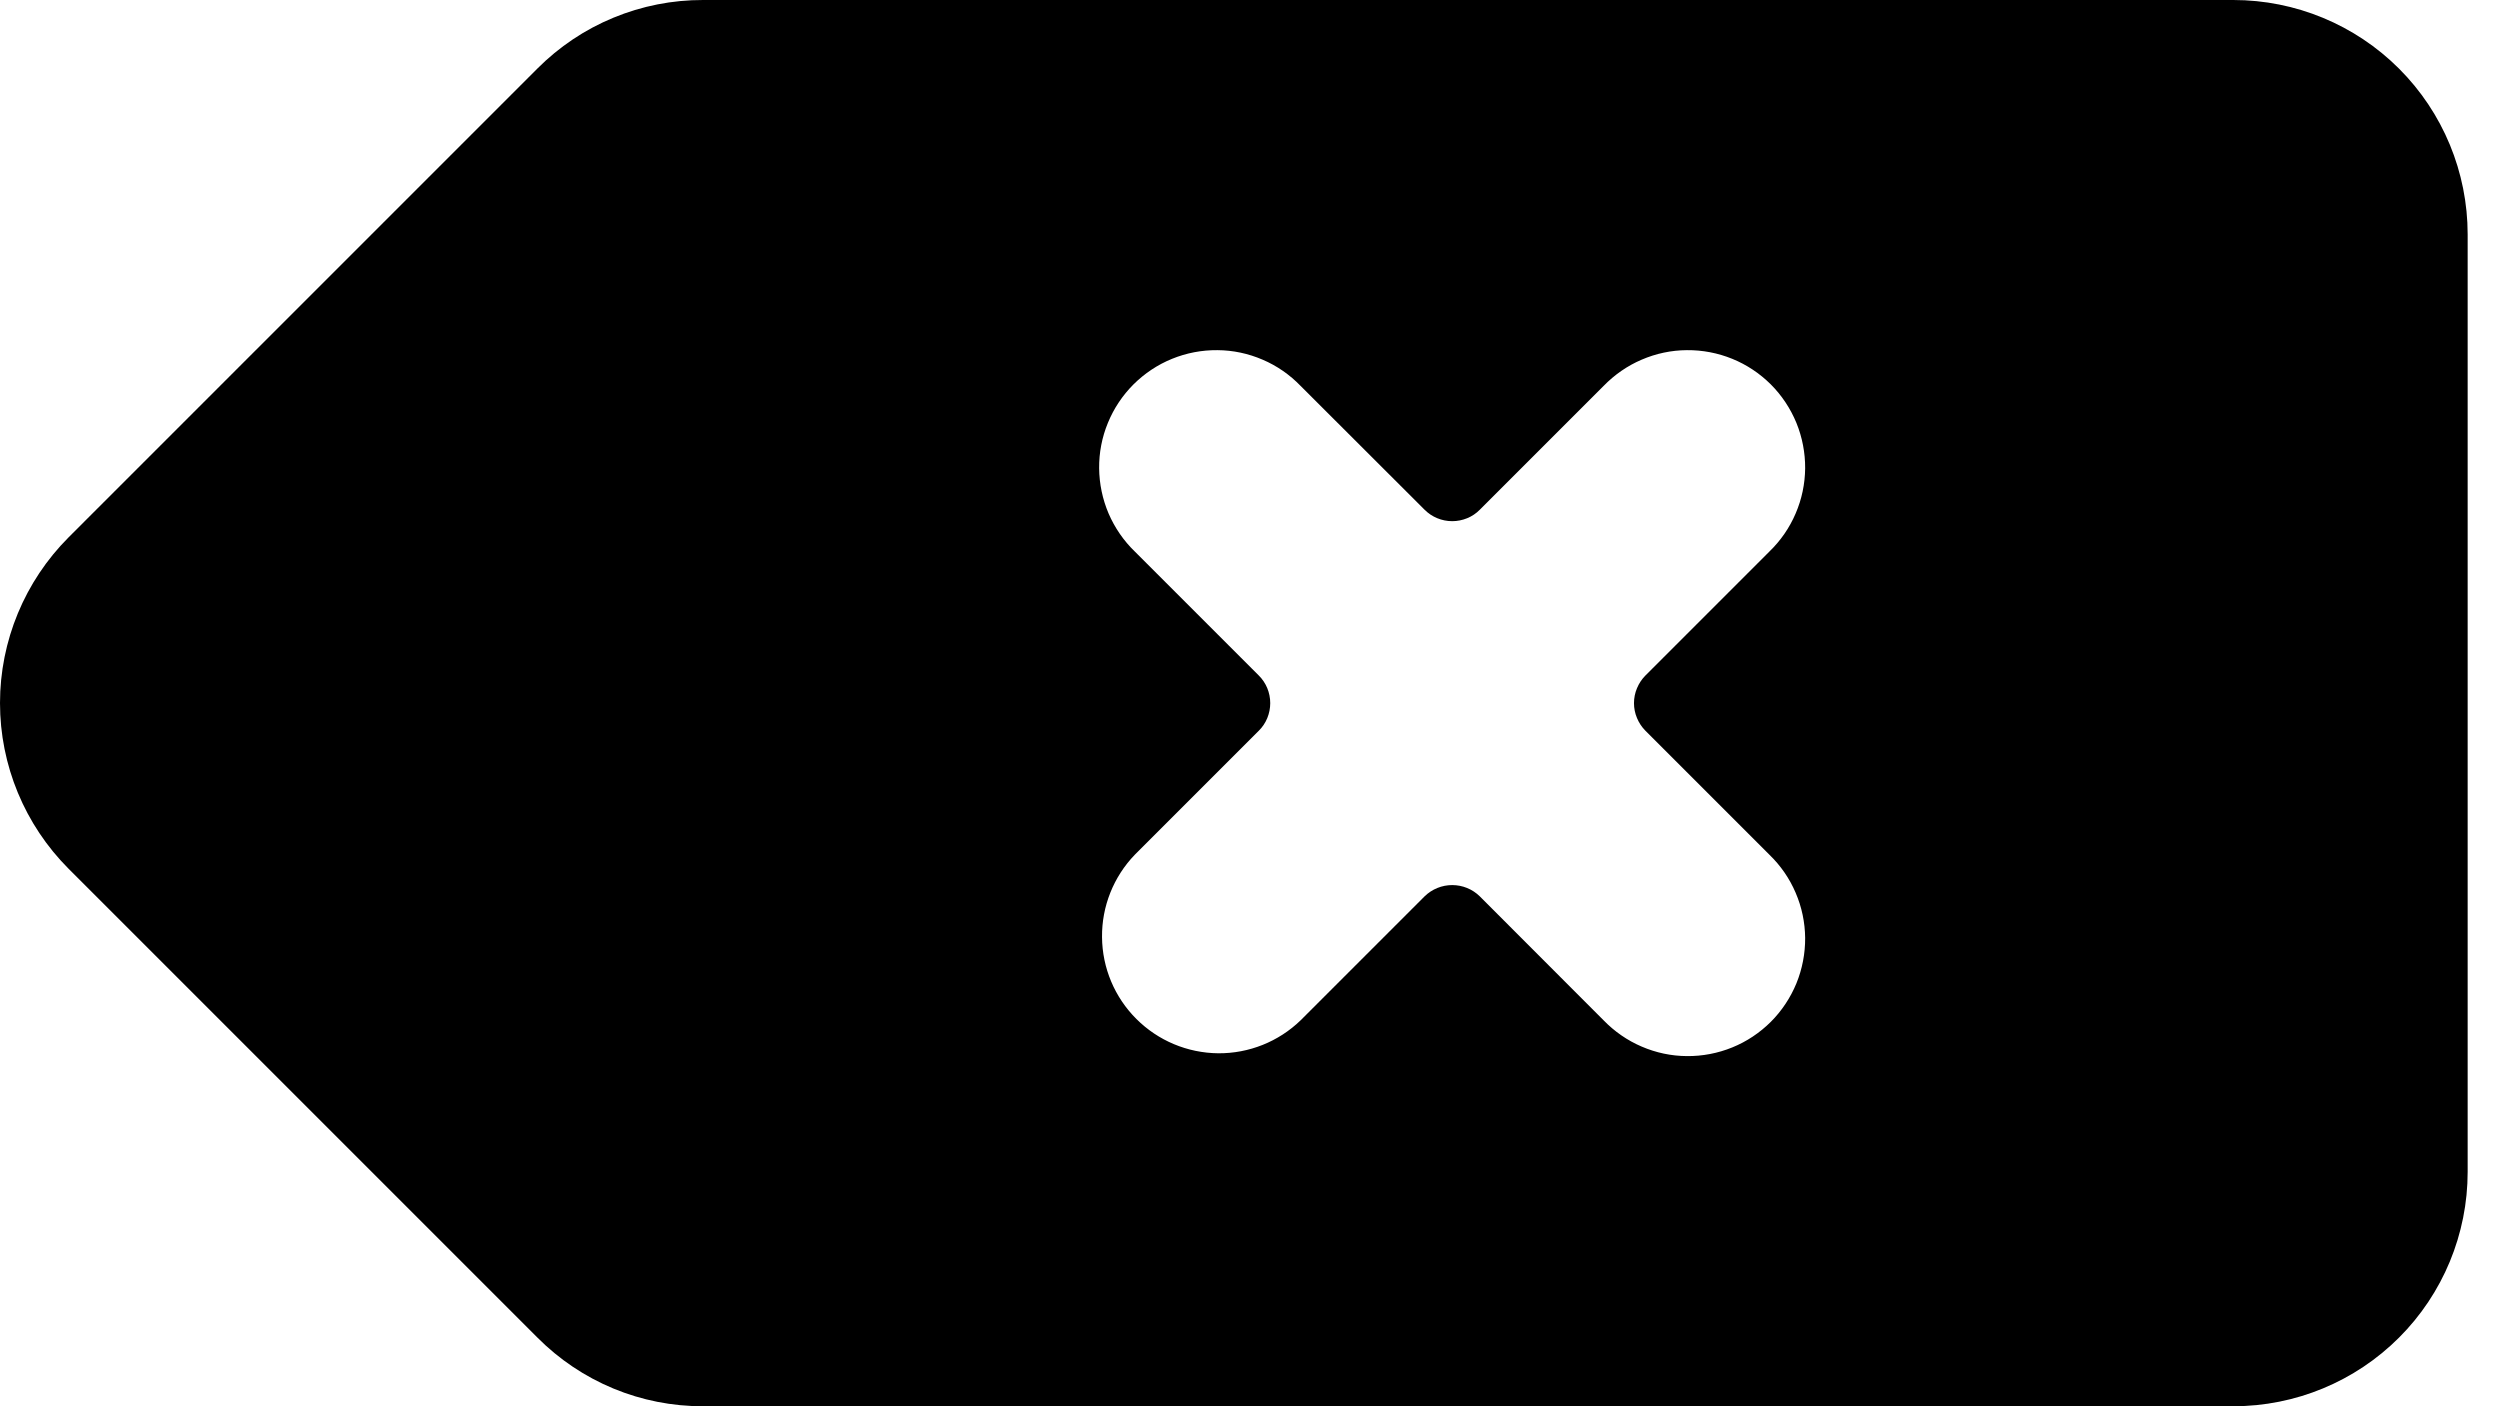 <svg viewBox="0 0 32 18" xmlns="http://www.w3.org/2000/svg">
<path d="M28.586 1.30218e-05H9C8.606 -0.001 8.216 0.076 7.851 0.227C7.487 0.377 7.156 0.599 6.878 0.878L0.878 6.878C0.316 7.441 0 8.204 0 8.999C0 9.794 0.316 10.557 0.878 11.12L6.878 17.12C7.156 17.4 7.487 17.622 7.851 17.773C8.215 17.924 8.606 18.001 9 18H28.586C29.382 18 30.145 17.684 30.708 17.121C31.27 16.559 31.586 15.796 31.586 15V3C31.586 2.204 31.27 1.441 30.708 0.879C30.145 0.316 29.382 1.30218e-05 28.586 1.30218e-05ZM14.526 7.06C14.383 6.922 14.269 6.756 14.19 6.573C14.112 6.39 14.071 6.193 14.069 5.994C14.067 5.795 14.105 5.597 14.181 5.413C14.256 5.229 14.368 5.061 14.509 4.92C14.65 4.78 14.817 4.668 15.002 4.593C15.186 4.518 15.383 4.48 15.583 4.482C15.782 4.483 15.979 4.525 16.162 4.604C16.345 4.682 16.51 4.797 16.648 4.94L18.234 6.524C18.281 6.571 18.336 6.608 18.397 6.633C18.457 6.658 18.523 6.671 18.588 6.671C18.654 6.671 18.719 6.658 18.78 6.633C18.841 6.608 18.896 6.571 18.942 6.524L20.526 4.94C20.665 4.797 20.83 4.682 21.013 4.604C21.196 4.525 21.393 4.483 21.592 4.482C21.791 4.48 21.989 4.518 22.173 4.593C22.358 4.668 22.525 4.78 22.666 4.92C22.807 5.061 22.918 5.229 22.994 5.413C23.069 5.597 23.107 5.795 23.106 5.994C23.104 6.193 23.063 6.39 22.984 6.573C22.906 6.756 22.791 6.922 22.648 7.06L21.062 8.646C21.016 8.692 20.979 8.748 20.954 8.808C20.928 8.869 20.915 8.934 20.915 9C20.915 9.066 20.928 9.131 20.954 9.192C20.979 9.252 21.016 9.308 21.062 9.354L22.648 10.94C22.791 11.078 22.906 11.244 22.984 11.427C23.063 11.61 23.104 11.807 23.106 12.006C23.107 12.205 23.069 12.403 22.994 12.587C22.918 12.771 22.807 12.939 22.666 13.08C22.525 13.22 22.358 13.332 22.173 13.407C21.989 13.482 21.791 13.52 21.592 13.518C21.393 13.517 21.196 13.475 21.013 13.396C20.83 13.318 20.665 13.203 20.526 13.06L18.942 11.474C18.848 11.381 18.721 11.329 18.588 11.329C18.456 11.329 18.329 11.381 18.234 11.474L16.648 13.06C16.366 13.333 15.987 13.485 15.593 13.482C15.2 13.478 14.824 13.321 14.546 13.043C14.267 12.765 14.109 12.389 14.106 11.995C14.102 11.602 14.253 11.223 14.526 10.94L16.112 9.354C16.159 9.308 16.196 9.252 16.221 9.192C16.246 9.131 16.259 9.066 16.259 9C16.259 8.934 16.246 8.869 16.221 8.808C16.196 8.748 16.159 8.692 16.112 8.646L14.526 7.06Z"/>
</svg>
